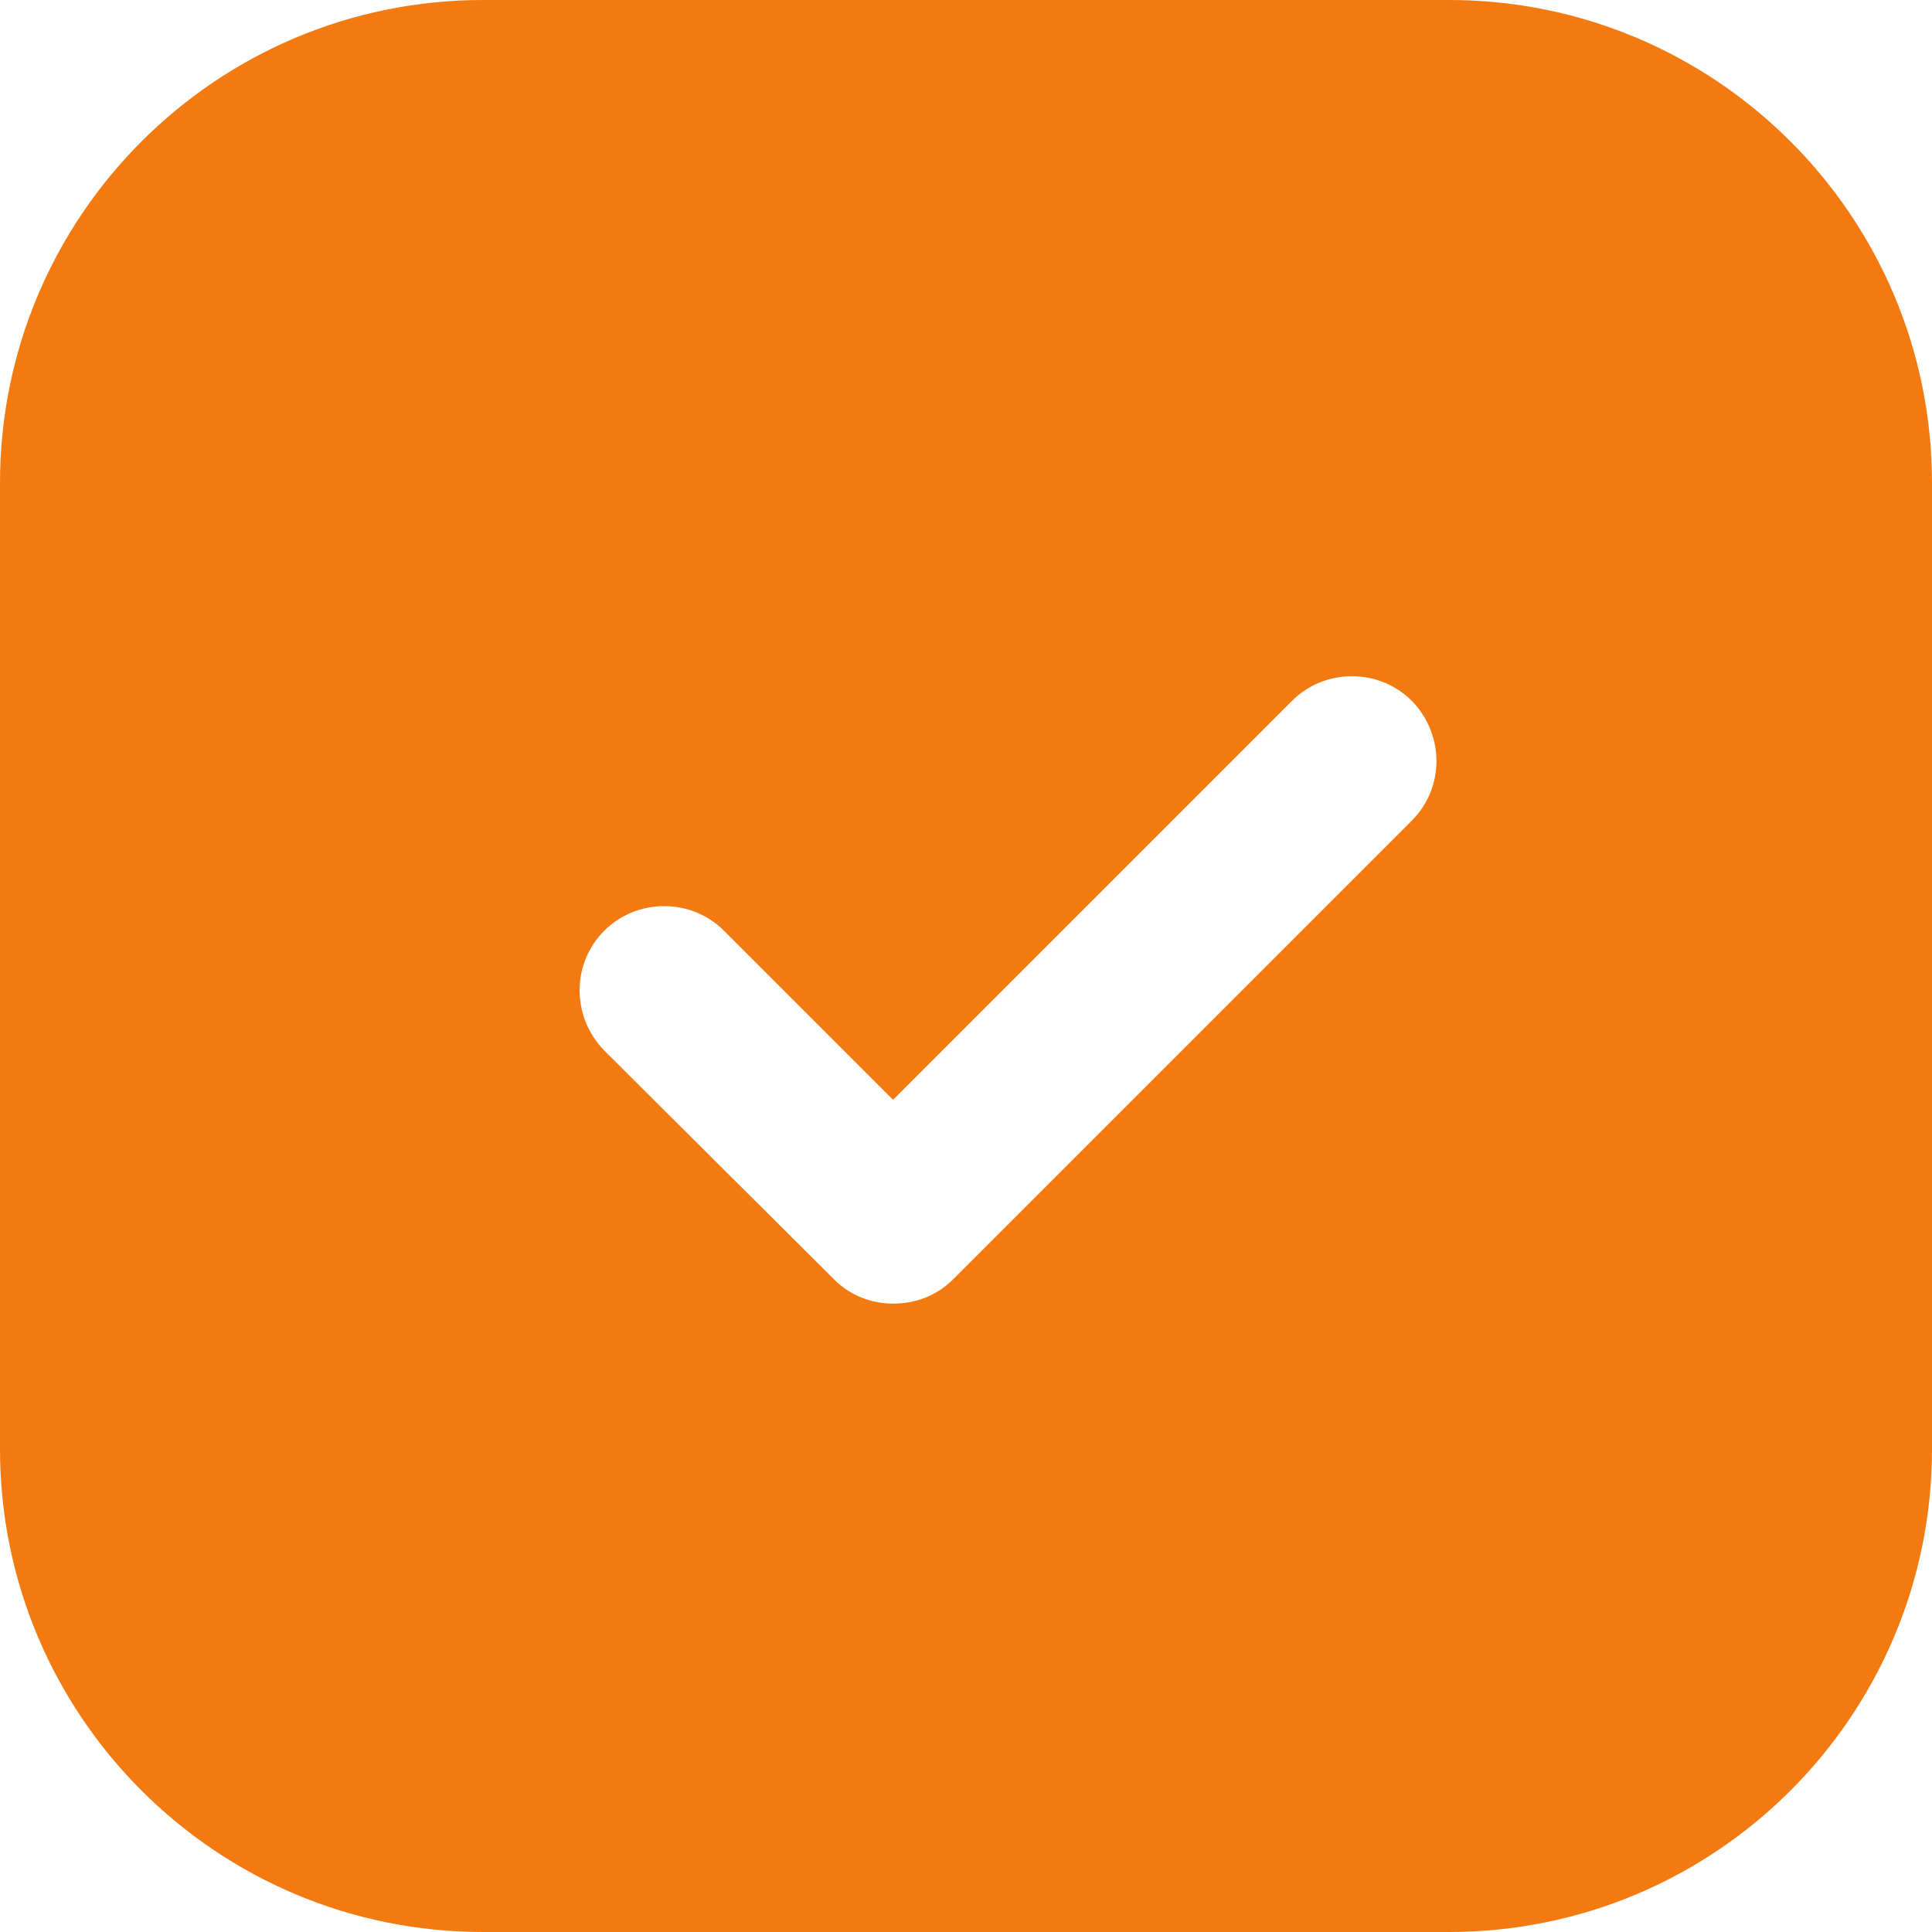 <svg width="20" height="20" viewBox="0 0 20 20" fill="none" xmlns="http://www.w3.org/2000/svg">
<path fill-rule="evenodd" clip-rule="evenodd" d="M5 0C2.239 0 0 2.239 0 5V15C0 17.761 2.239 20 5 20H15C17.761 20 20 17.761 20 15V5C20 2.239 17.761 0 15 0H5ZM9.865 13.245L14.615 8.495C14.955 8.155 14.955 7.605 14.615 7.255C14.275 6.915 13.715 6.915 13.375 7.255L9.245 11.385L7.495 9.635C7.155 9.295 6.595 9.295 6.255 9.635C5.915 9.975 5.915 10.525 6.255 10.875L8.635 13.245C8.805 13.415 9.025 13.495 9.245 13.495C9.475 13.495 9.695 13.415 9.865 13.245Z" fill="#F37A10"/>
</svg>
